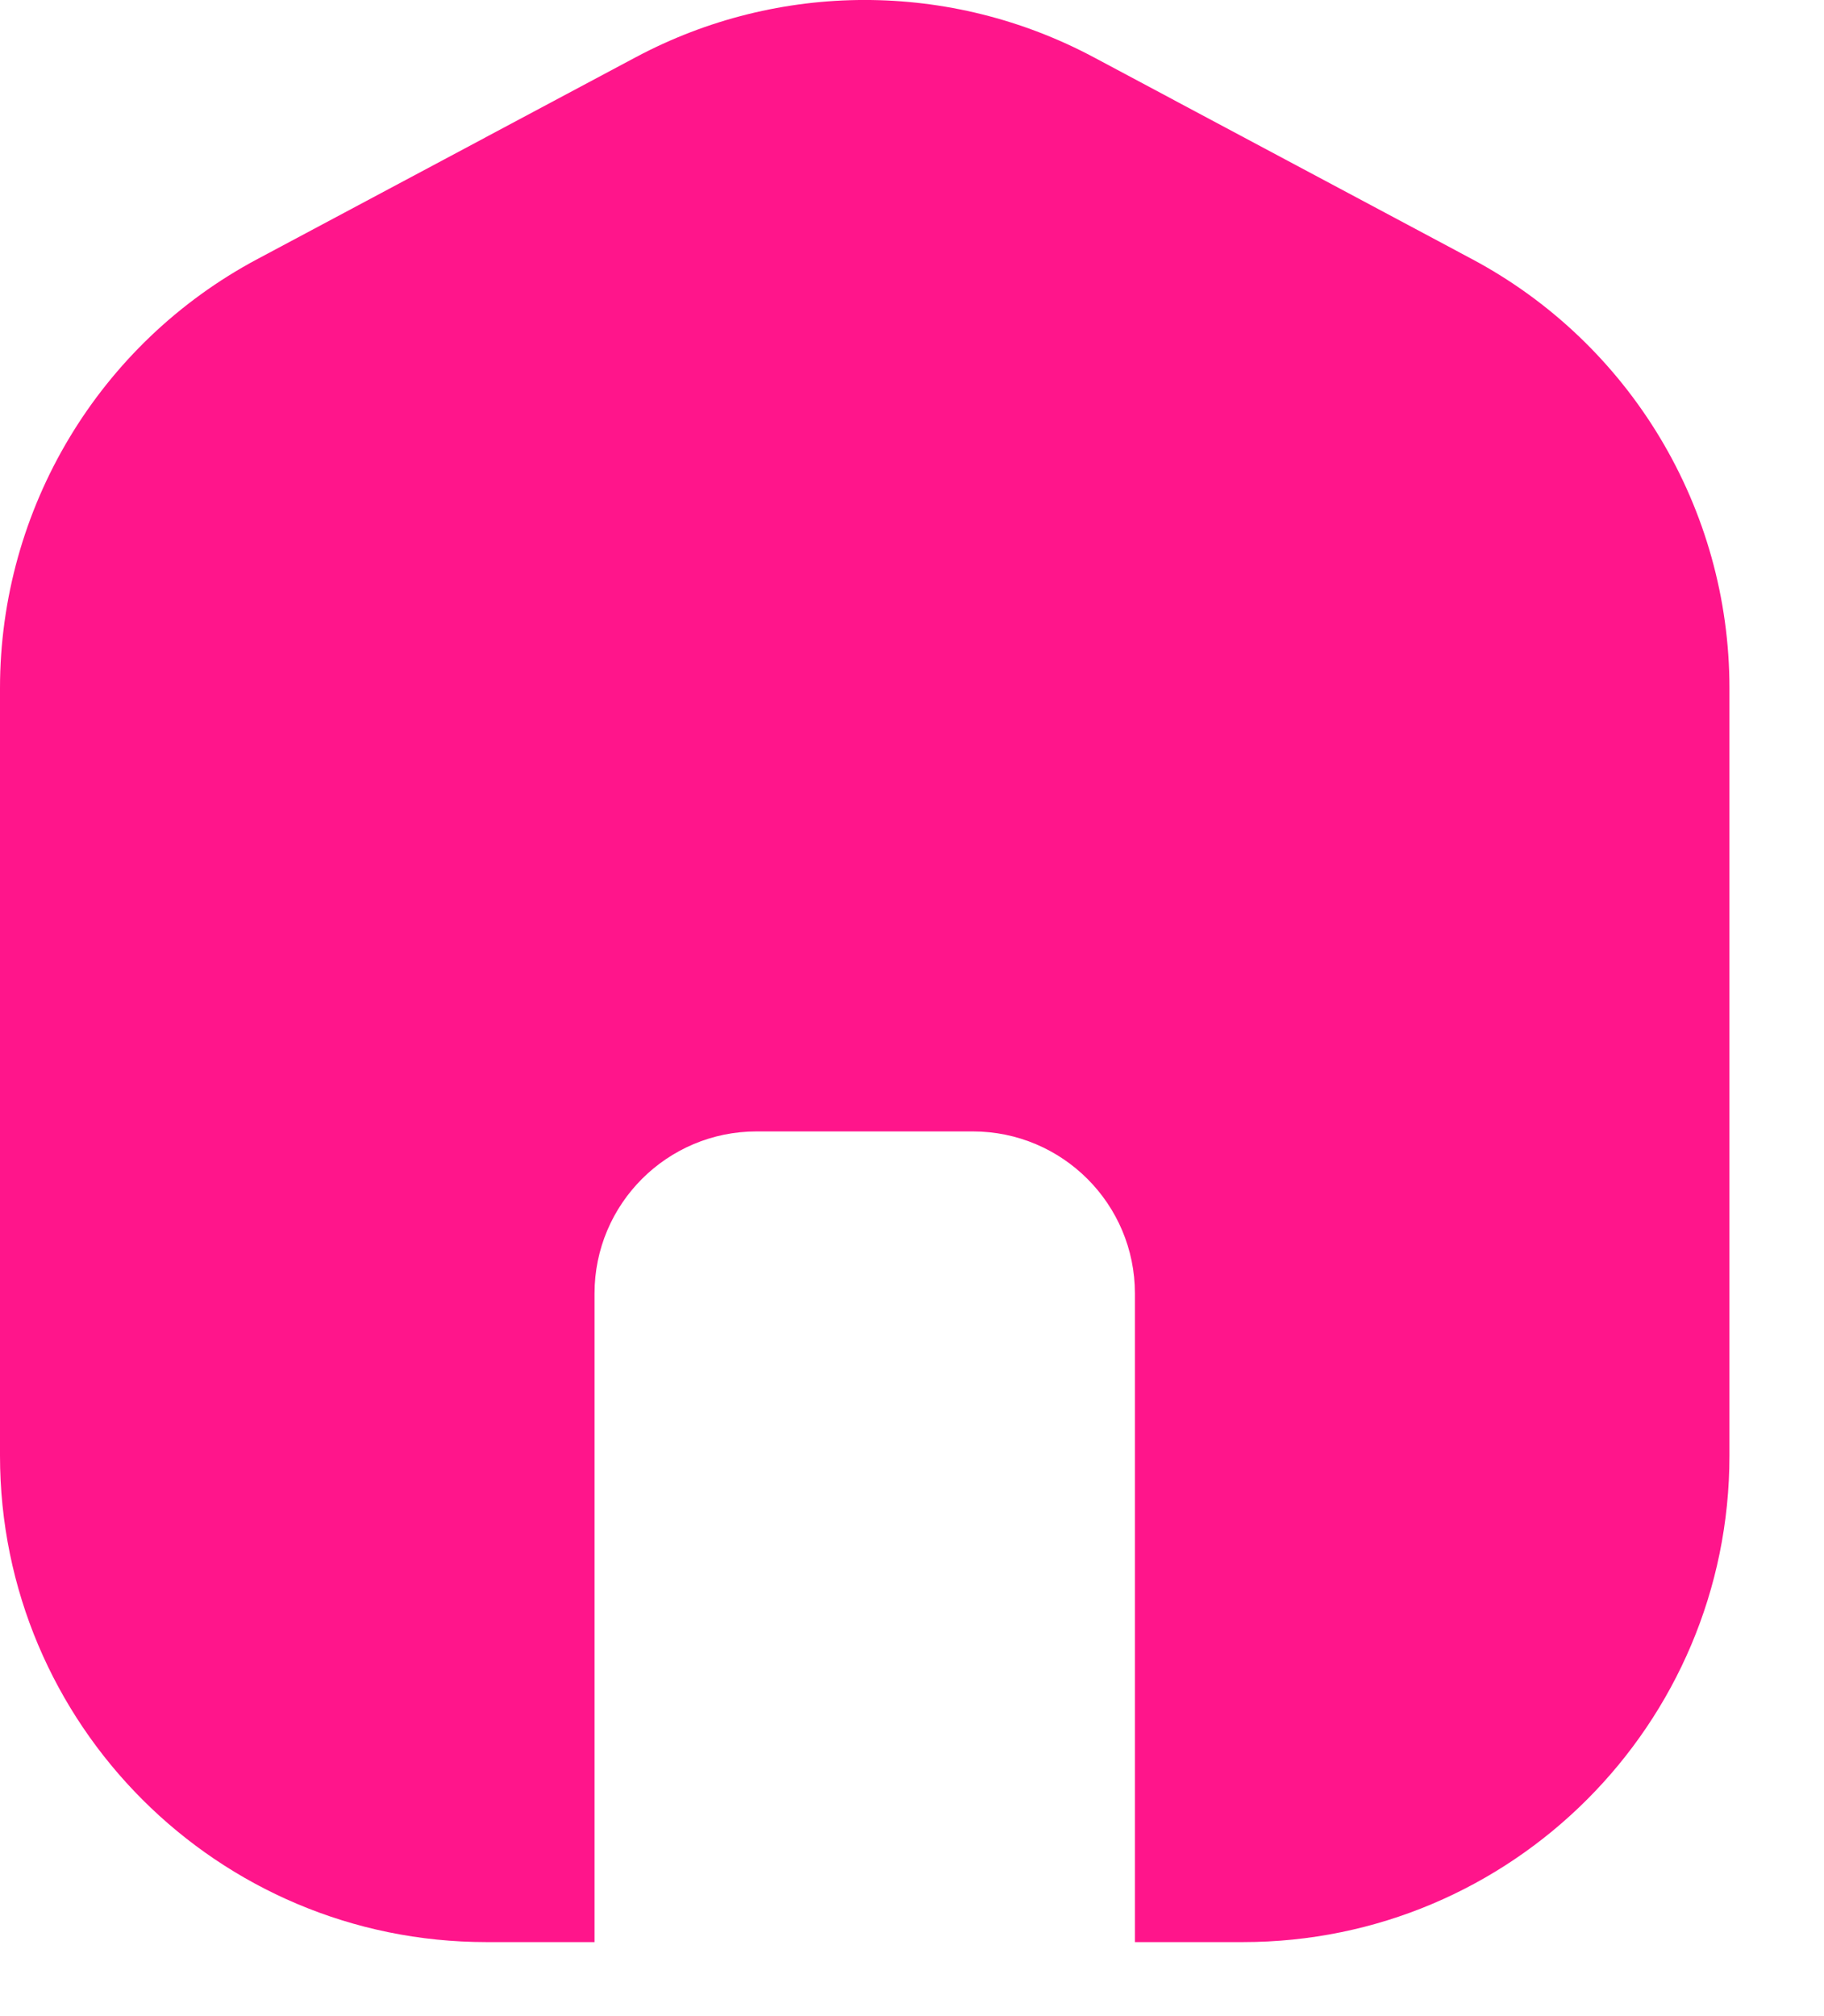 <svg width="19" height="21" viewBox="0 0 19 21" fill="none" xmlns="http://www.w3.org/2000/svg">
<path fill-rule="evenodd" clip-rule="evenodd" d="M6.623 0.596C8.113 -0.199 9.901 -0.199 11.392 0.596L15.332 2.698C16.983 3.578 18.015 5.297 18.015 7.168V15.162C18.015 17.961 15.746 20.229 12.948 20.229H11.822V13.473C11.822 12.541 11.066 11.785 10.133 11.785H7.881C6.949 11.785 6.193 12.541 6.193 13.473V20.229H5.067C2.268 20.229 0 17.961 0 15.162V7.168C0 5.297 1.031 3.578 2.682 2.698L6.623 0.596Z" fill="#FF158B"/>
</svg>
